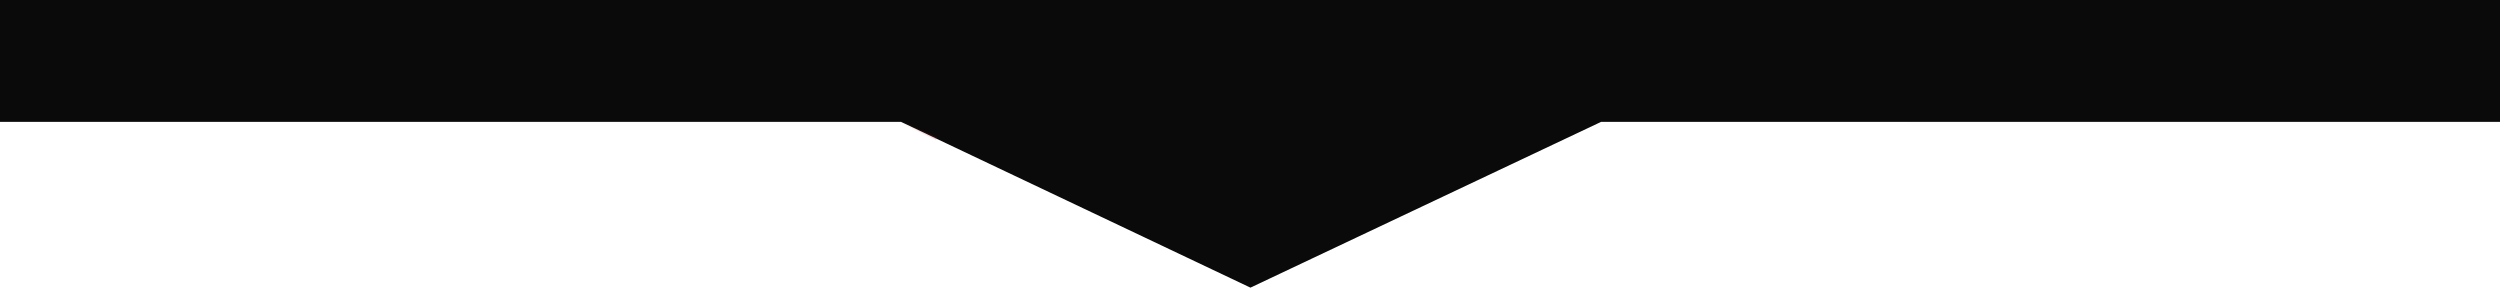 <svg fill="none" xmlns="http://www.w3.org/2000/svg" class="svg-bg" viewBox="0 0 1920 223">
  <path d="M691.998 93.606H-43.439V-25.966H1973.48V93.606H1229.6L960.337 220.905l-268.339-127.3Z" stroke="url(#grad)" stroke-width="2" stroke-dasharray="800" stroke-dashoffset="500" fill="#0a0a0a">
    <animate attributeName="stroke-dashoffset" values="-1500; 0" dur="5s" repeatCount="indefinite"/>
  </path>
  <defs>
    <linearGradient id="grad" x1="965.021" y1="164.509" x2="965.021" y2="93.606" gradientUnits="userSpaceOnUse">
      <stop stop-color="#C82A2D"/>
      <stop offset="1" stop-color="#C82A2D" stop-opacity="0"/>
    </linearGradient>
  </defs>
</svg>
